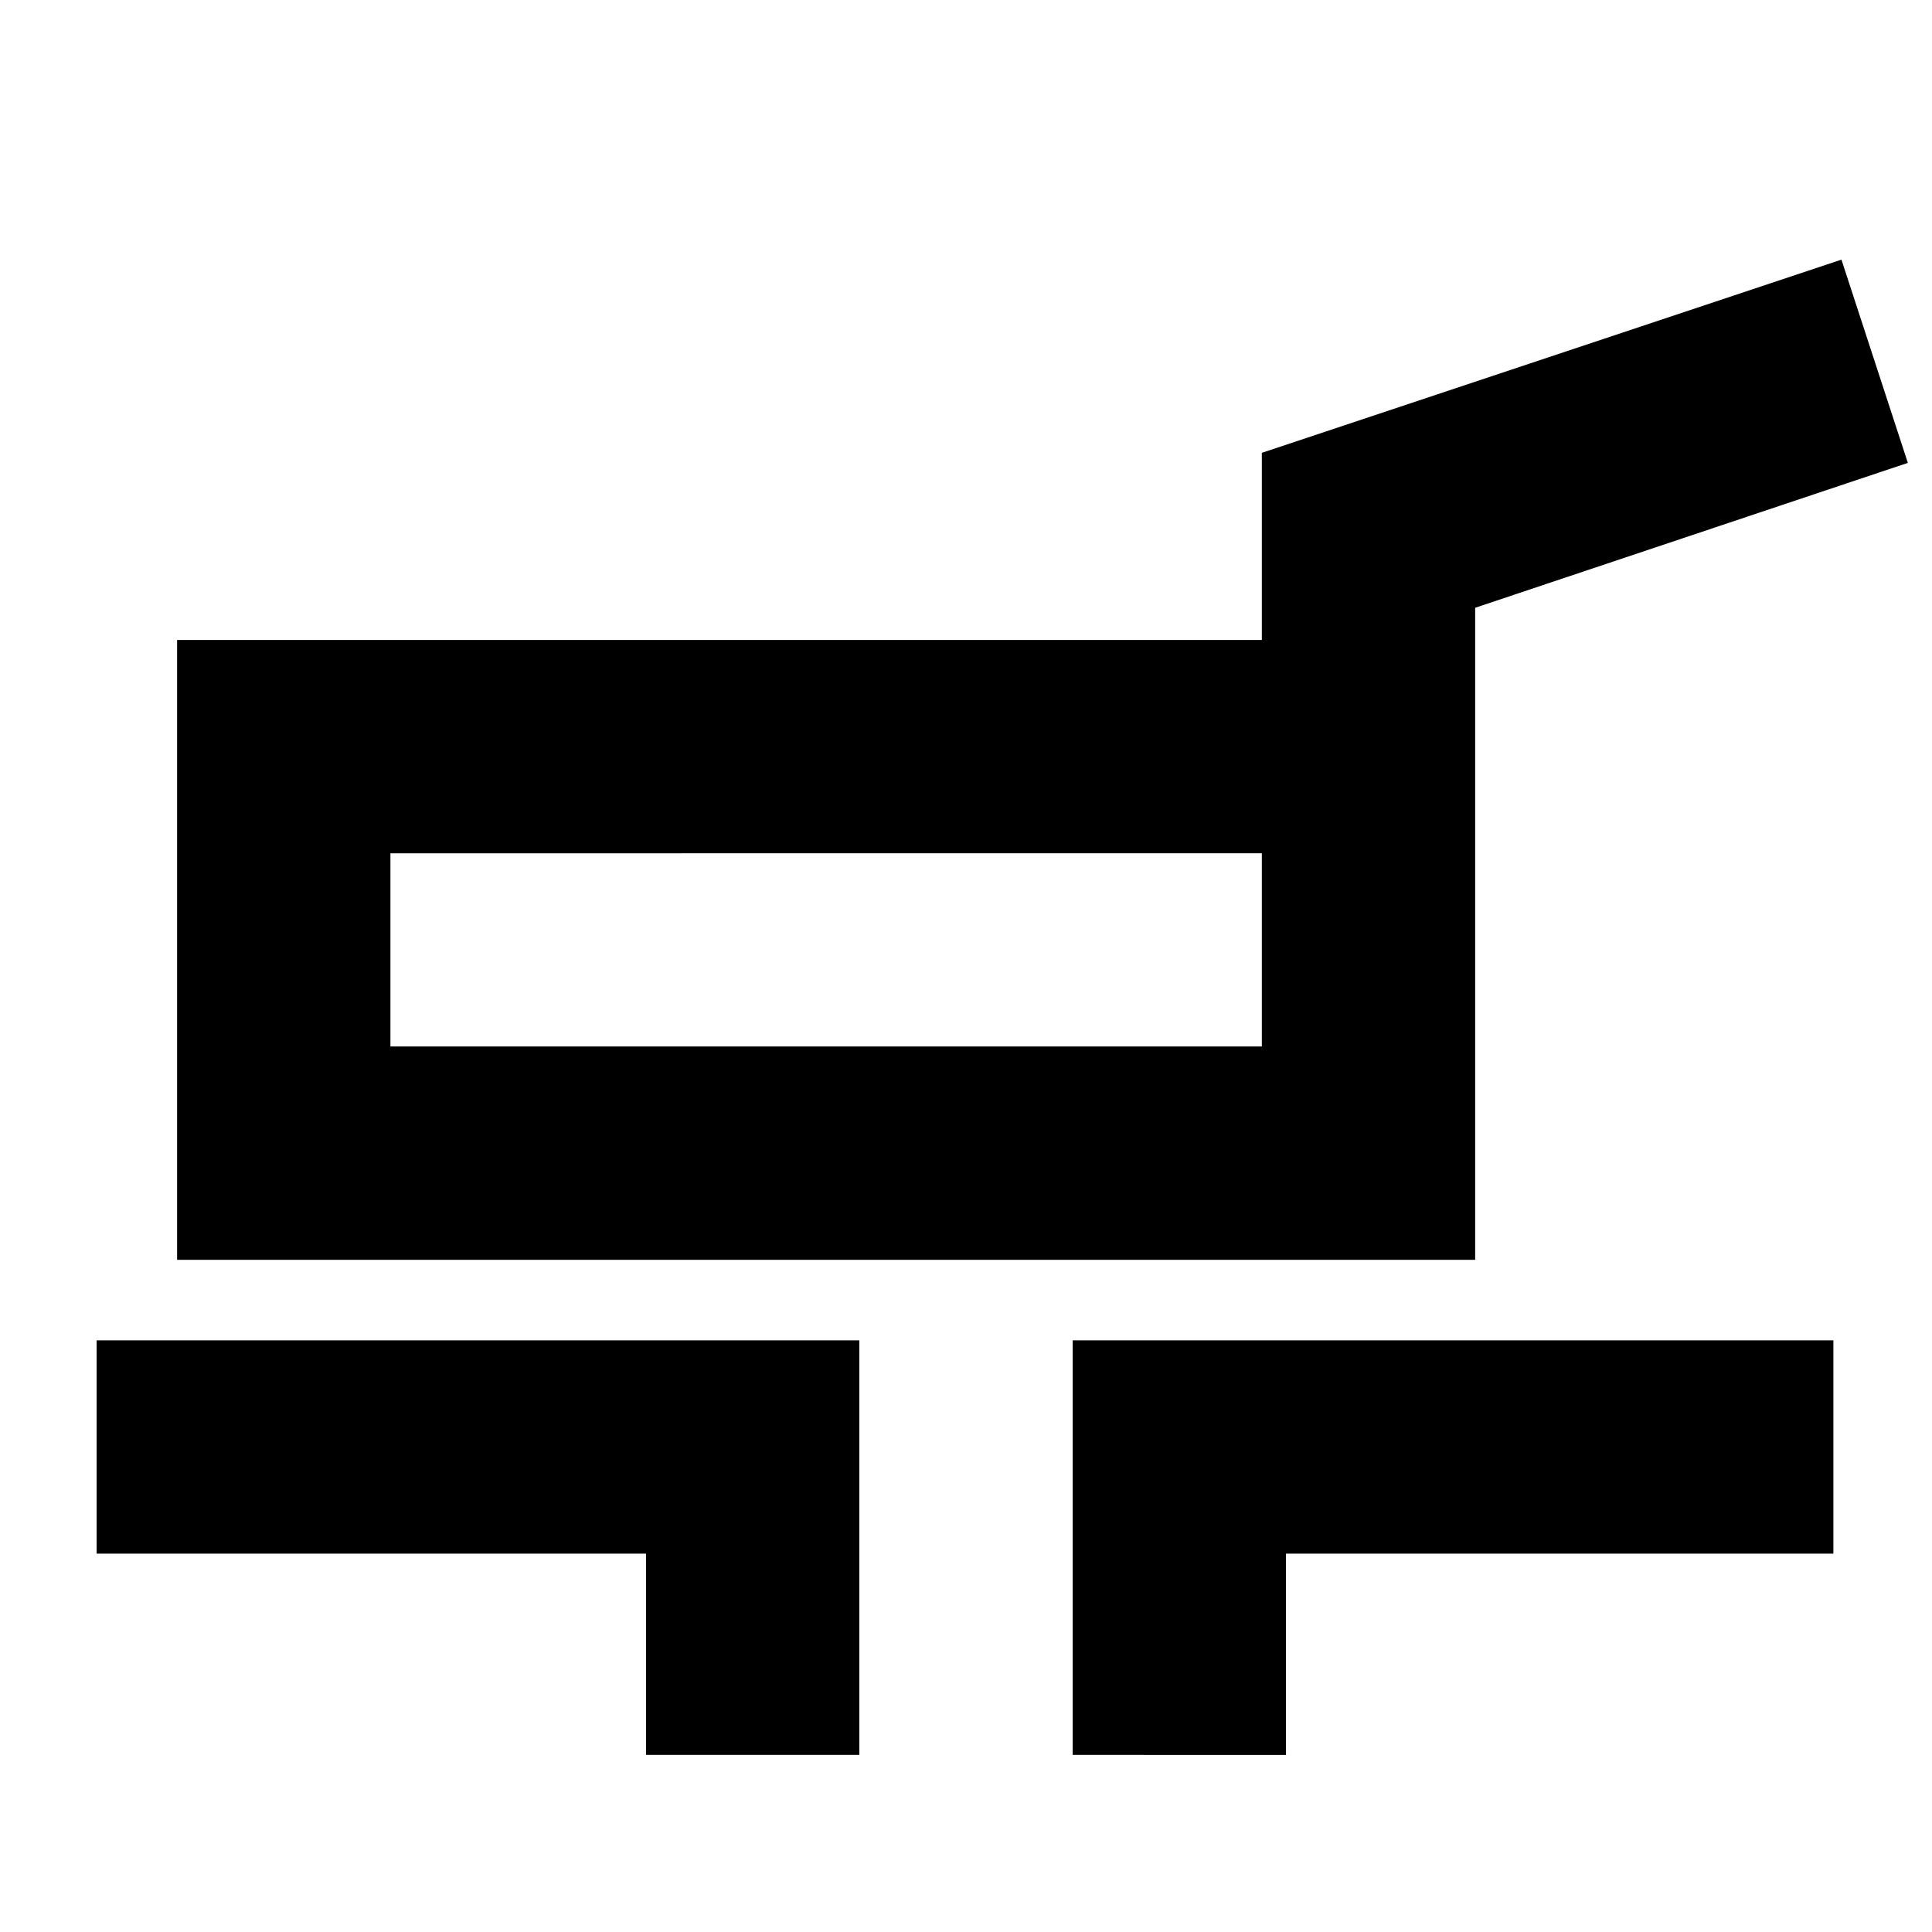 <svg xmlns="http://www.w3.org/2000/svg" height="24" viewBox="0 -960 960 960" width="24"><path d="M88-334v-308h539v-93l288-96 33 101-215 72v324H88Zm106-106h433v-96H194v96ZM321-88v-100H48v-106h379v206H321Zm212 0v-206h378v106H639v100H533ZM411-488Z"/></svg>